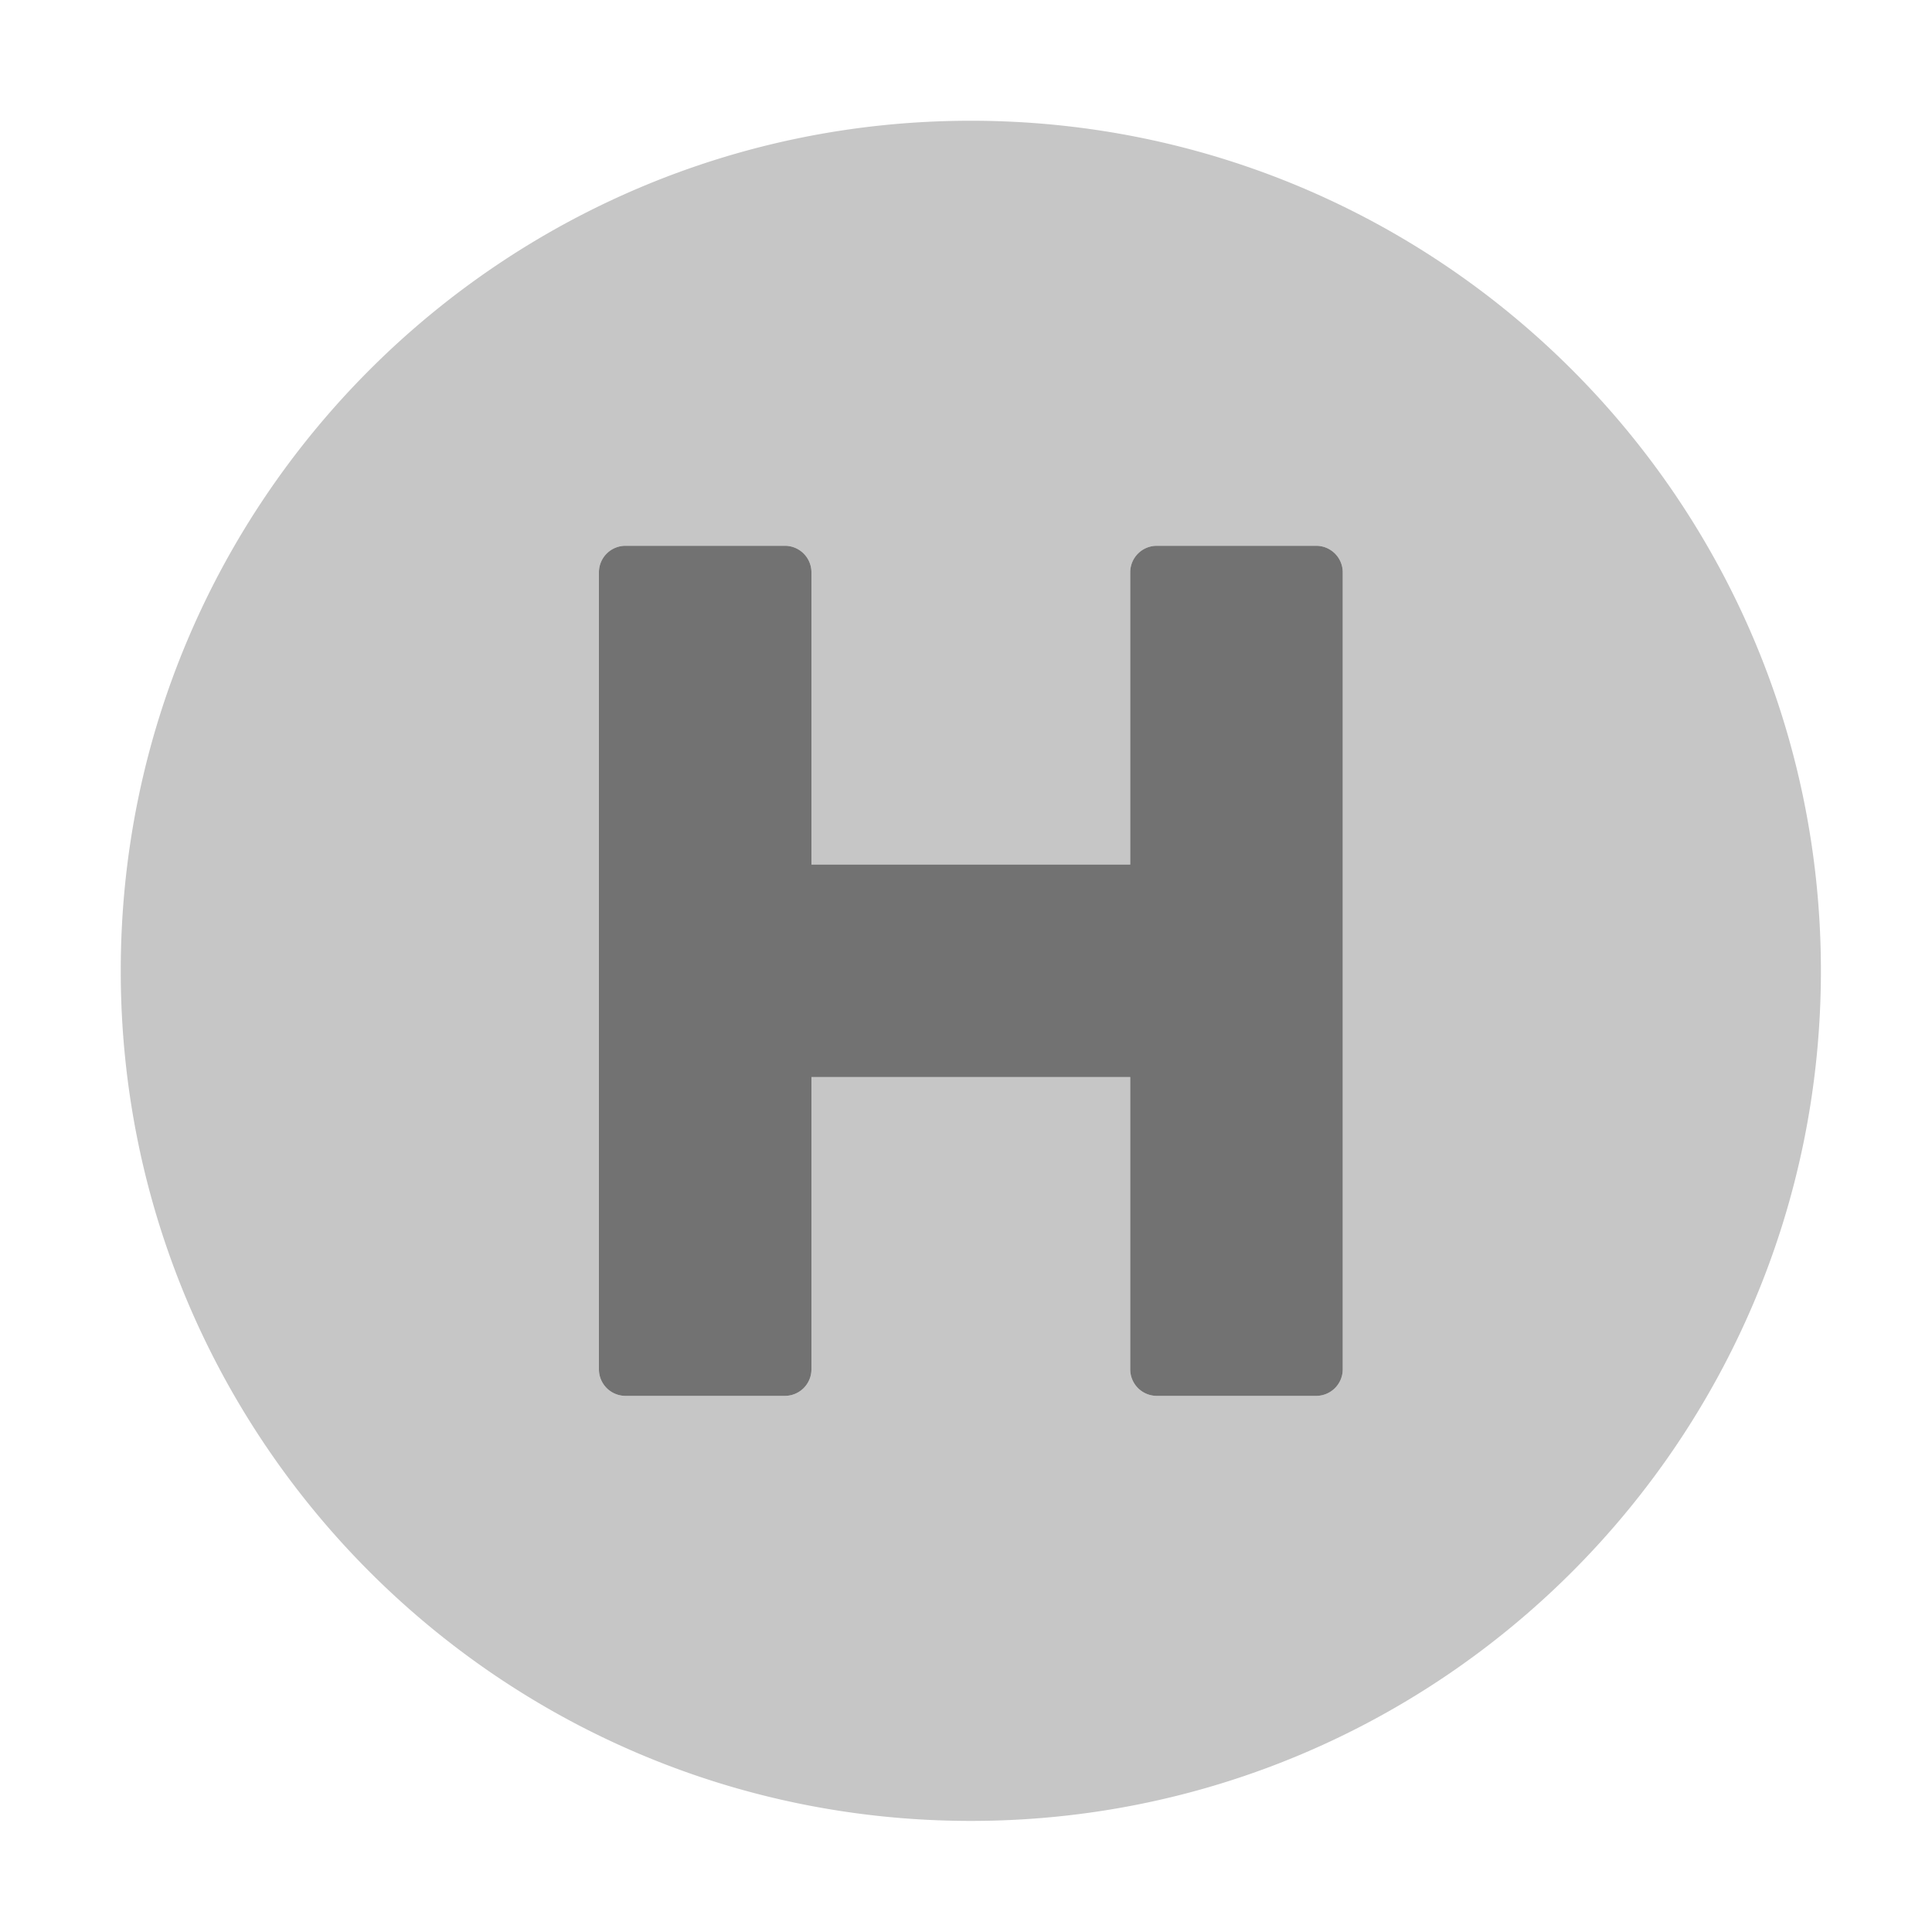 ﻿<?xml version='1.0' encoding='UTF-8'?>
<svg viewBox="-2 -2 32 32" xmlns="http://www.w3.org/2000/svg">
  <g transform="matrix(0.055, 0, 0, 0.055, 0, 0)">
    <defs>
      <style>.fa-secondary{opacity:.4}</style>
    </defs>
    <path d="M256, 0C114.6, 0 0, 114.6 0, 256C0, 397.4 114.6, 512 256, 512C397.4, 512 512, 397.4 512, 256C512, 114.6 397.4, 0 256, 0zM368, 376A8 8 0 0 1 360, 384L312, 384A8 8 0 0 1 304, 376L304, 288L208, 288L208, 376A8 8 0 0 1 200, 384L152, 384A8 8 0 0 1 144, 376L144, 136A8 8 0 0 1 152, 128L200, 128A8 8 0 0 1 208, 136L208, 224L304, 224L304, 136A8 8 0 0 1 312, 128L360, 128A8 8 0 0 1 368, 136z" fill="#727272" opacity="0.4" fill-opacity="1" class="Black" />
    <path d="M368, 376A8 8 0 0 1 360, 384L312, 384A8 8 0 0 1 304, 376L304, 288L208, 288L208, 376A8 8 0 0 1 200, 384L152, 384A8 8 0 0 1 144, 376L144, 136A8 8 0 0 1 152, 128L200, 128A8 8 0 0 1 208, 136L208, 224L304, 224L304, 136A8 8 0 0 1 312, 128L360, 128A8 8 0 0 1 368, 136z" fill="#727272" fill-opacity="1" class="Black" />
  </g>
</svg>